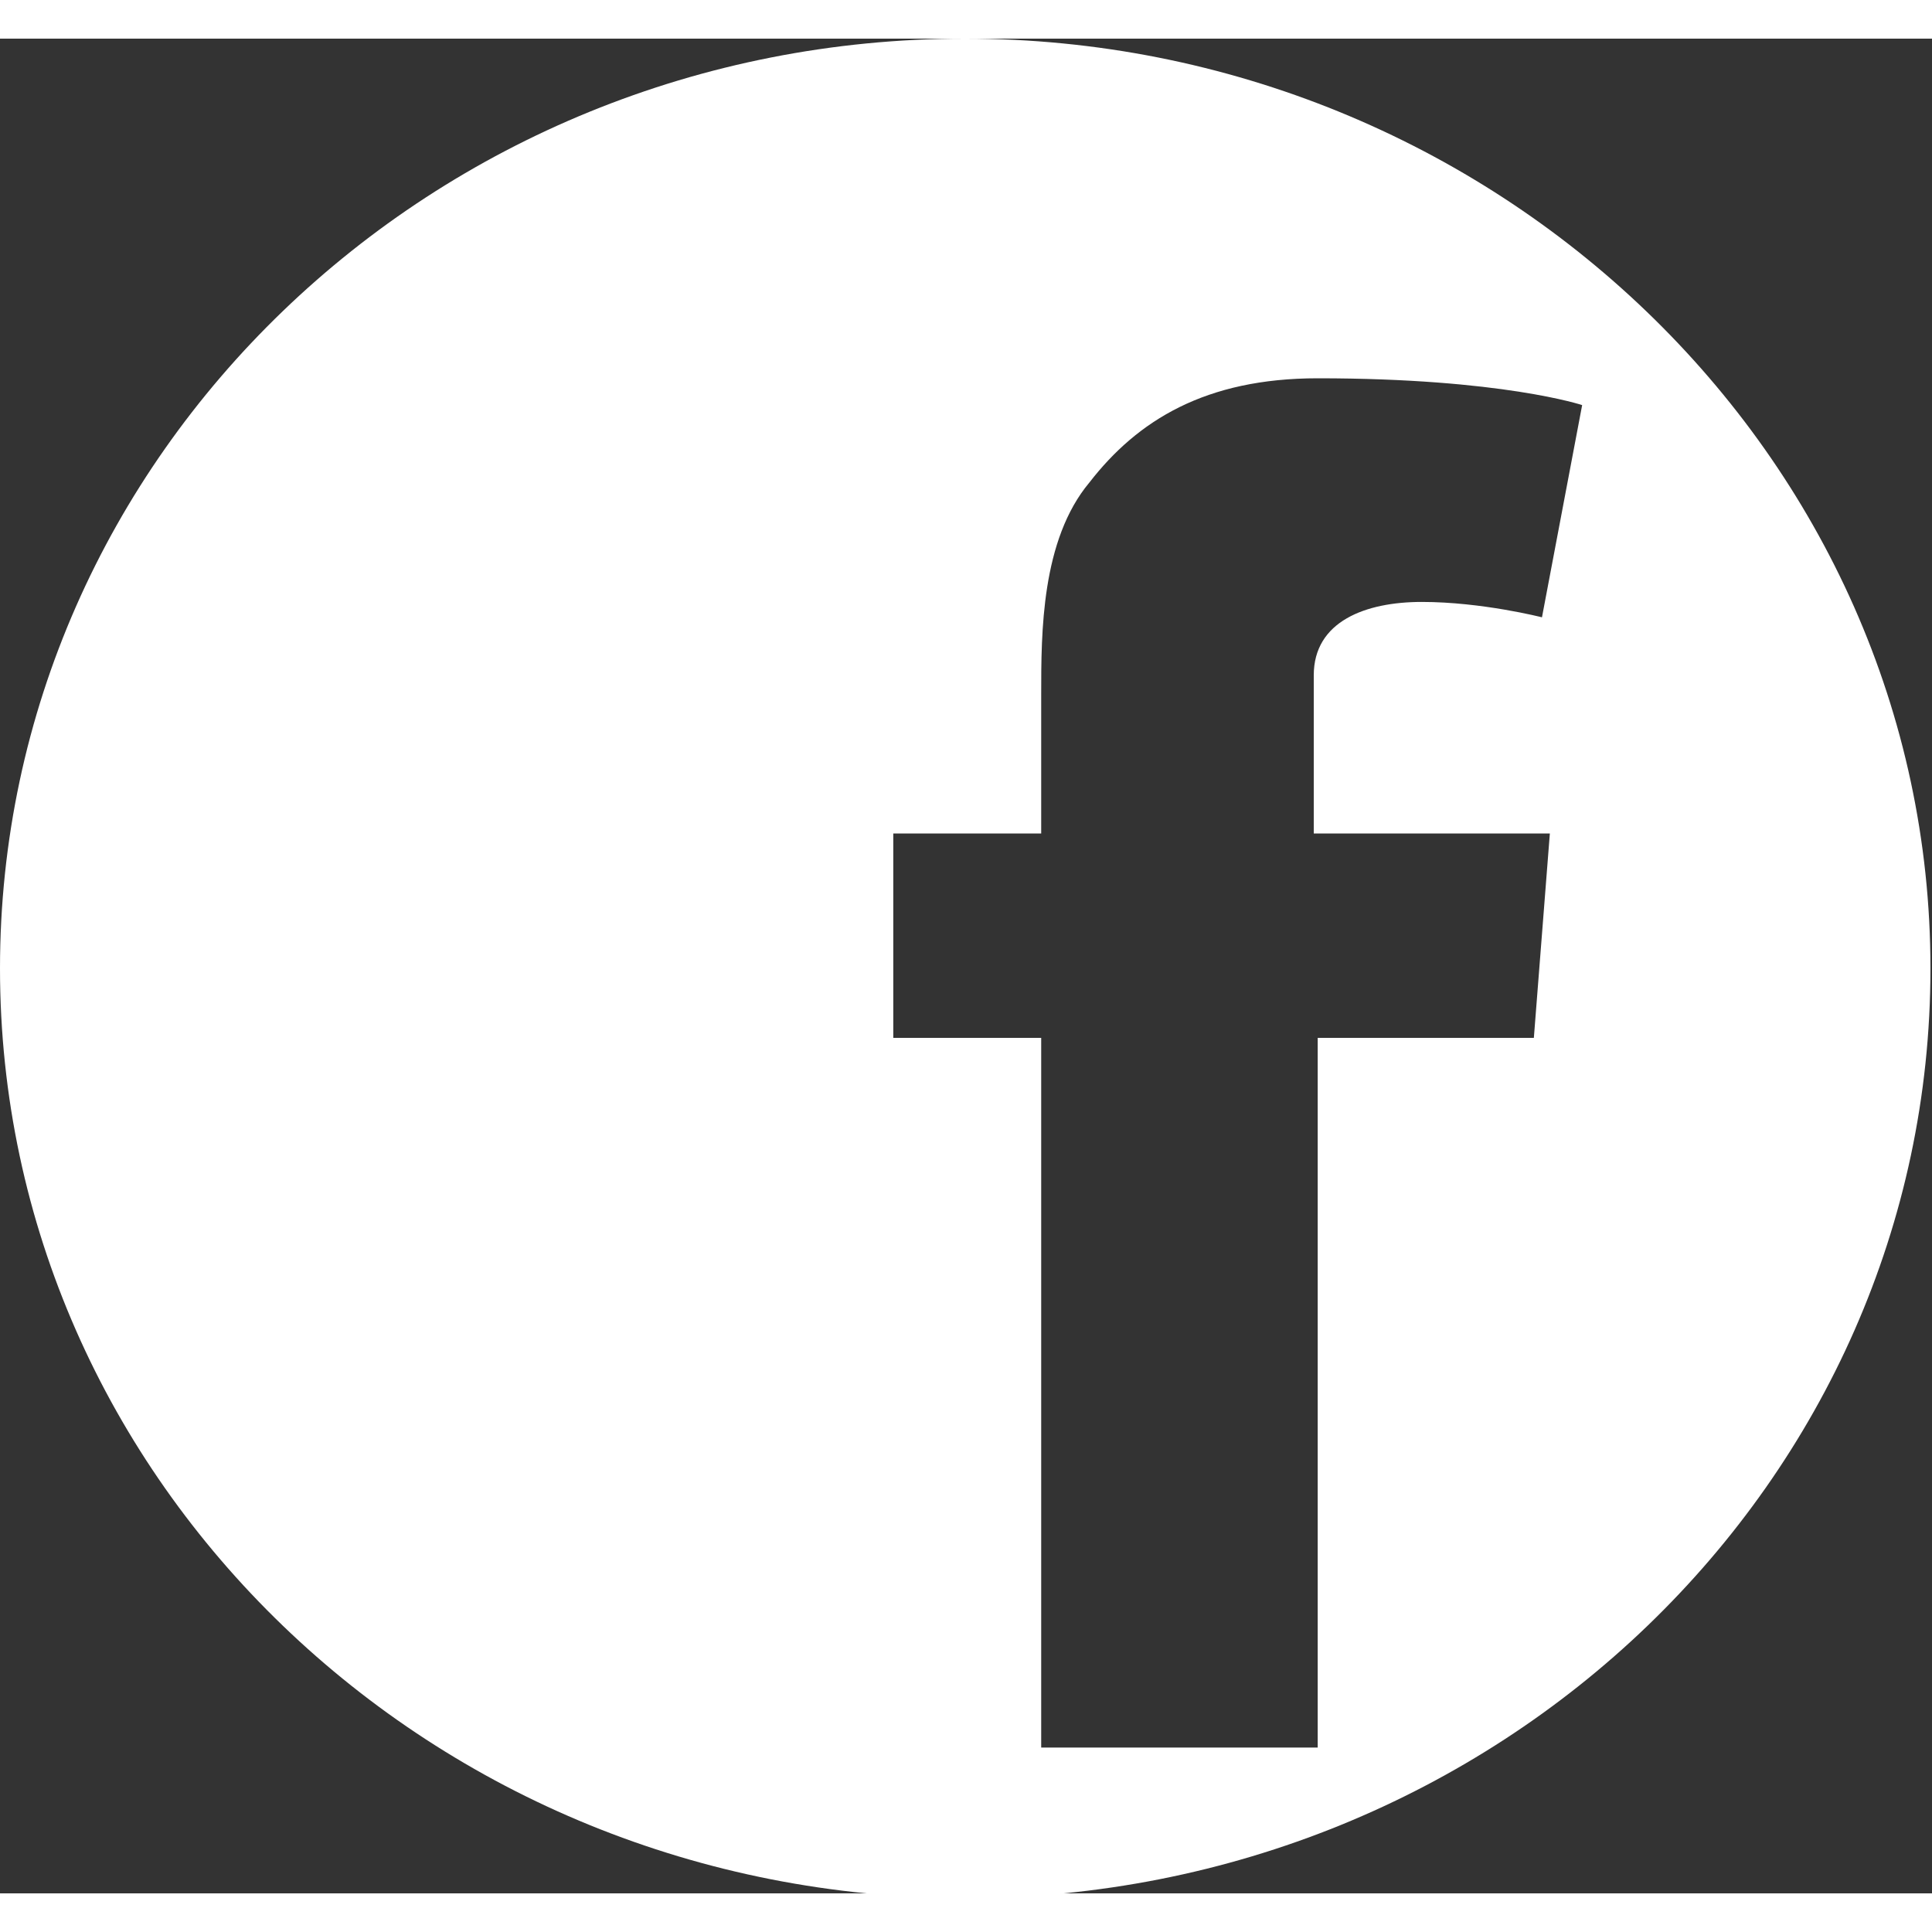 <?xml version="1.0" encoding="UTF-8"?>
<svg xmlns="http://www.w3.org/2000/svg" xmlns:xlink="http://www.w3.org/1999/xlink" width="25px" height="25px" viewBox="0 0 25 24" version="1.1">
<rect x="0" y="0" width="25" height="24" fill="#333333" stroke="none"/>
<g id="surface1">
<path style=" stroke:none;fill-rule:nonzero;fill:rgb(100%,100%,100%);fill-opacity:1;" d="M 12.488 0 C 5.598 0 0 5.391 0 12.031 C 0 18.672 5.598 24.062 12.488 24.062 C 19.383 24.062 24.98 18.672 24.98 12.031 C 24.98 5.391 19.332 0 12.488 0 Z M 20.055 10.285 L 19.848 12.93 L 17.051 12.93 L 17.051 22.113 L 13.473 22.113 L 13.473 12.93 L 11.559 12.93 L 11.559 10.285 L 13.473 10.285 L 13.473 8.484 C 13.473 7.688 13.473 6.488 14.098 5.742 C 14.719 4.941 15.598 4.395 17.051 4.395 C 19.434 4.395 20.473 4.742 20.473 4.742 L 19.953 7.488 C 19.953 7.488 19.176 7.289 18.398 7.289 C 17.672 7.289 17 7.539 17 8.238 L 17 10.285 Z M 20.055 10.285 "/>
</g>
</svg>
